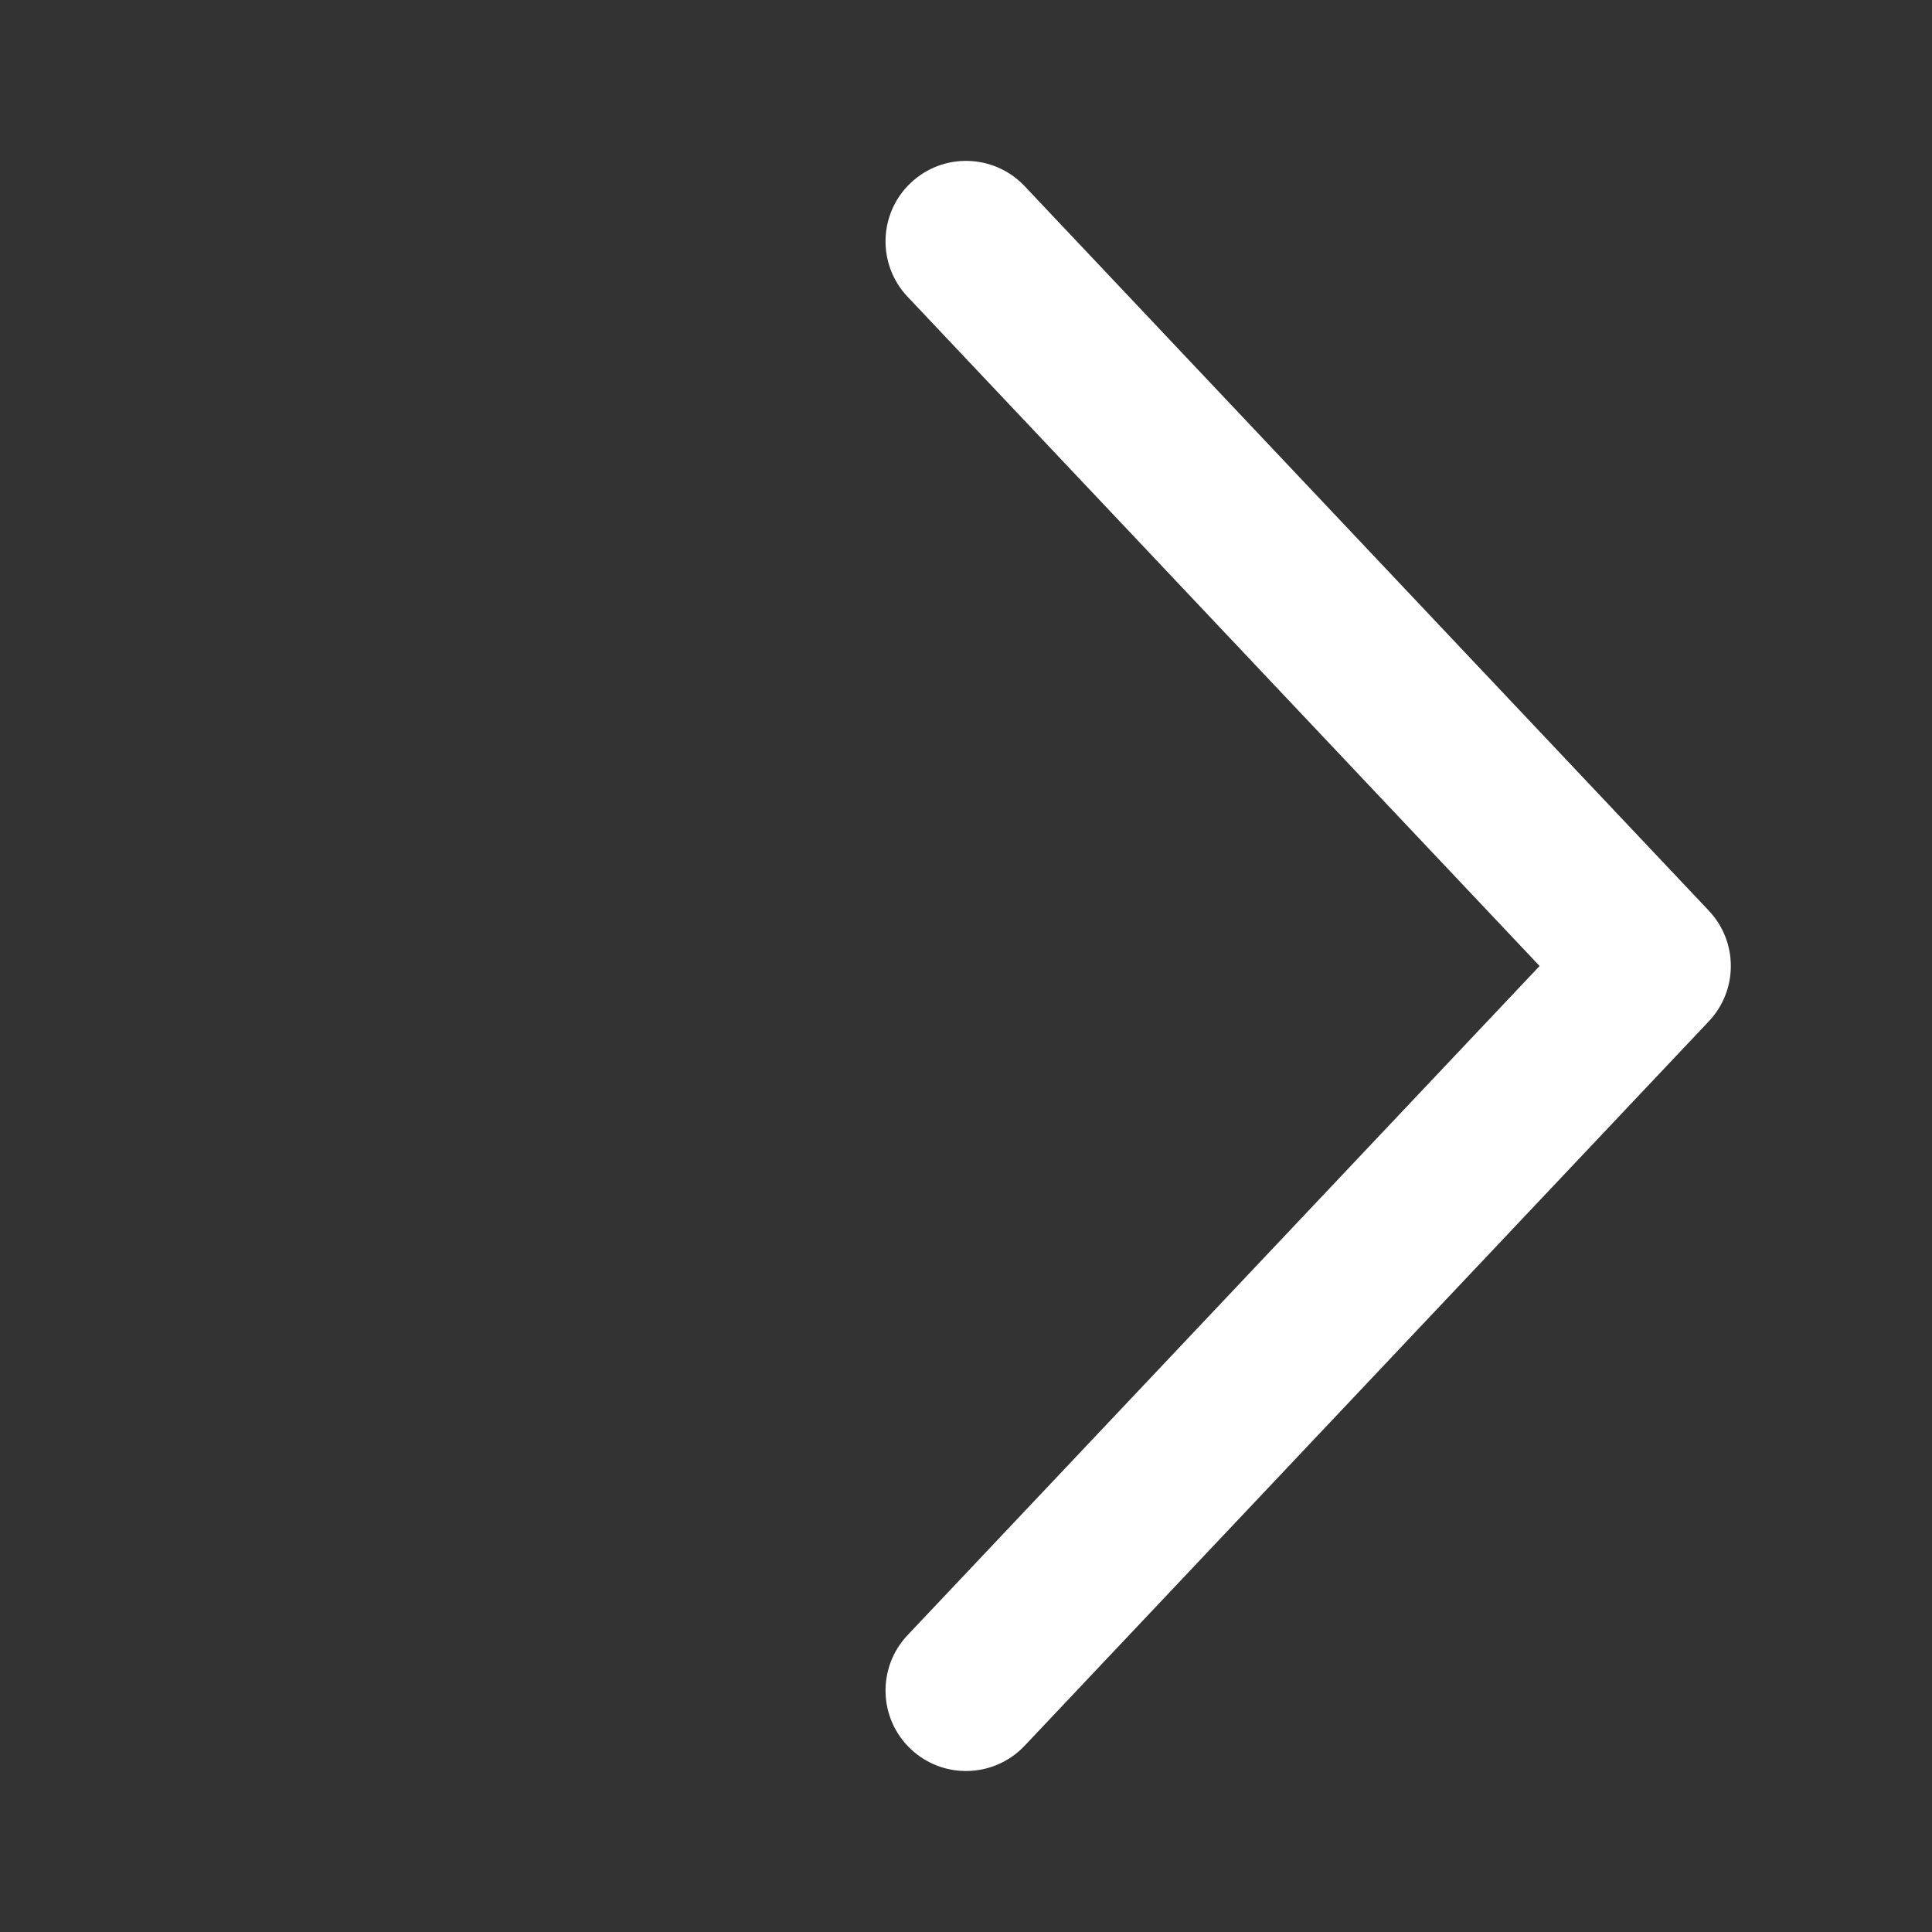 <svg width="18" height="18" viewBox="0 0 18 18" fill="none" xmlns="http://www.w3.org/2000/svg">
<rect x="0" y="0" width="18" height="18" fill="#333333" stroke="none"/>
<g id="Icon (24pt)">
<path id="Shape" d="M8.455 15.235C8.171 15.536 8.184 16.011 8.485 16.295C8.786 16.58 9.261 16.566 9.546 16.265L15.921 9.515C16.194 9.226 16.194 8.774 15.921 8.485L9.546 1.734C9.261 1.433 8.786 1.419 8.485 1.704C8.184 1.988 8.171 2.463 8.455 2.764L14.344 9L8.455 15.235Z" fill="white"/>
</g>
</svg>
